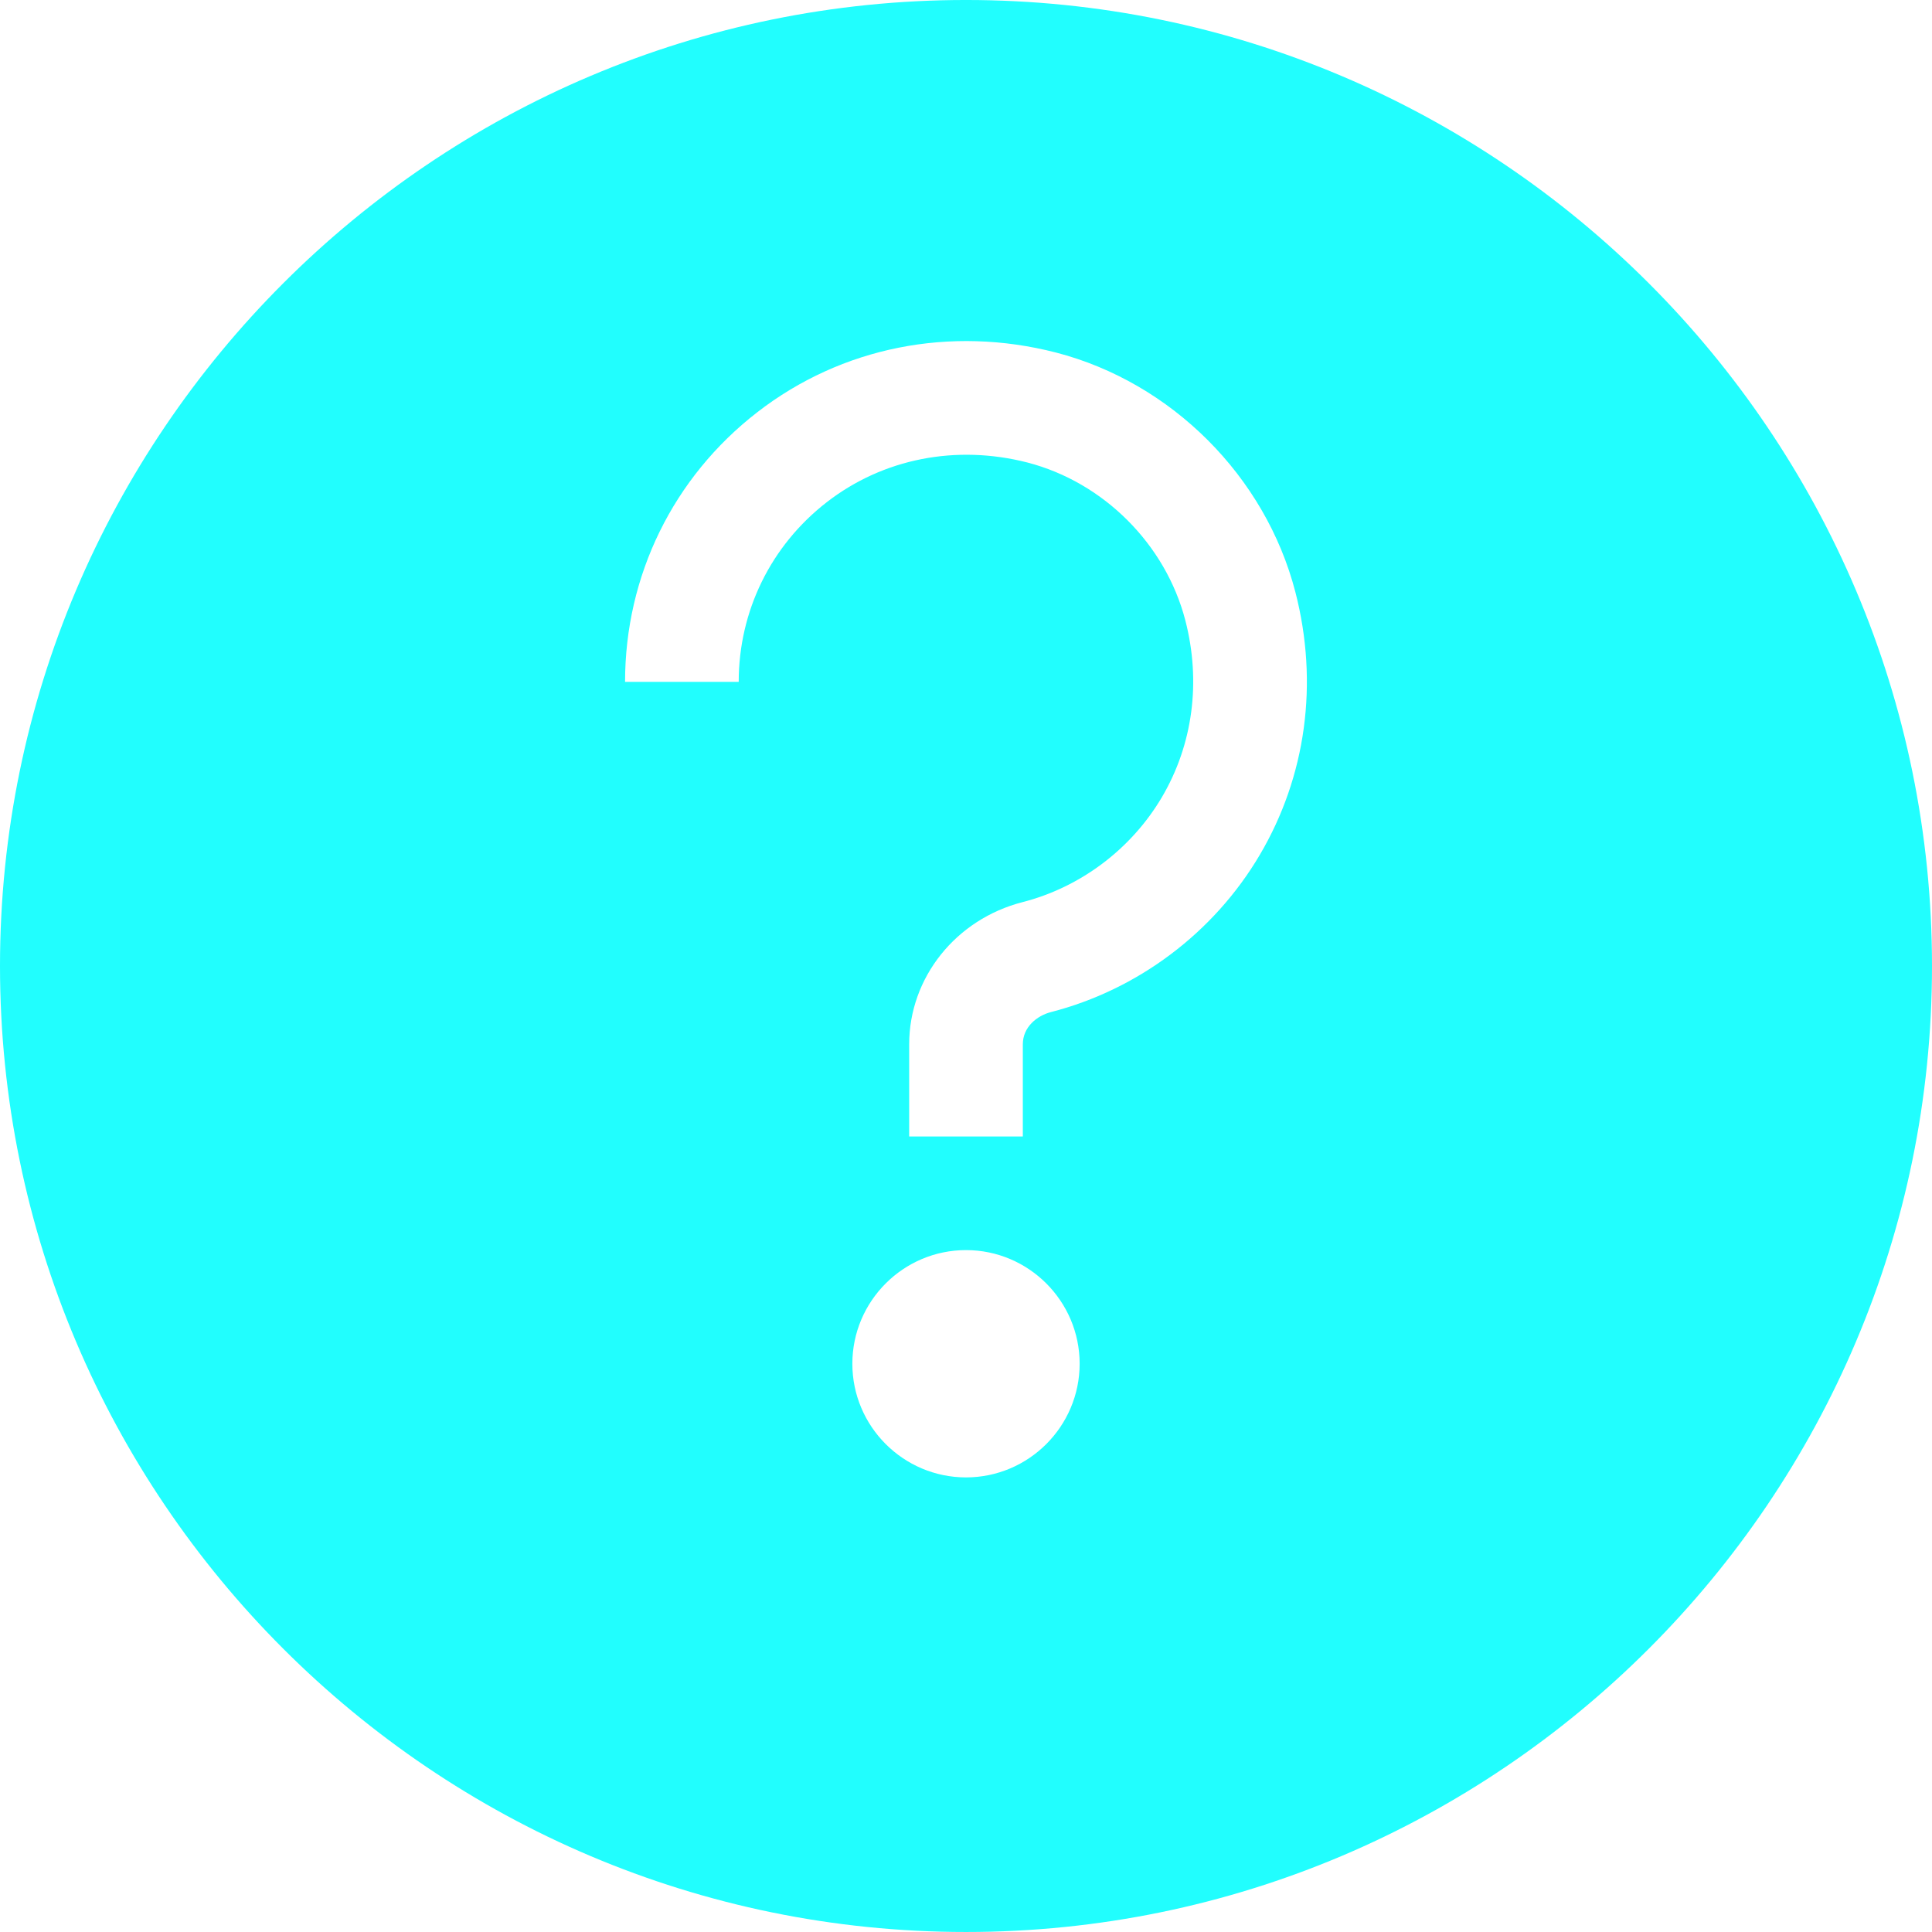 <?xml version="1.0" encoding="utf-8"?><!-- Uploaded to: SVG Repo, www.svgrepo.com, Generator: SVG Repo Mixer Tools -->
<svg fill="#21FEFE" width="800px" height="800px" viewBox="0 0 1920 1920" xmlns="http://www.w3.org/2000/svg">
    <path d="M960 1242.342c62.23 0 112.941 50.71 112.941 112.94 0 62.231-50.71 112.942-112.941 112.942-62.23 0-112.941-50.71-112.941-112.941 0-62.23 50.71-112.941 112.941-112.941Zm89.336-892.01c114.862 29.704 208.264 123.106 237.968 237.967 23.378 90.466 10.729 183.304-35.464 261.46-45.515 77.138-121.186 133.947-207.586 156.084-13.779 3.614-27.783 14.795-27.783 31.962v91.595H903.529v-91.595c0-66.183 46.306-124.235 112.716-141.29 57.6-14.795 107.971-52.743 138.353-104.131 30.833-52.292 39.19-114.635 23.378-175.85-19.651-75.67-81.204-137.223-156.875-156.875-70.927-18.183-143.435-3.953-199.341 39.304-55.68 43.143-87.642 108.31-87.642 178.673H621.176c0-105.6 47.888-203.294 131.464-268.01 83.69-64.828 191.774-86.287 296.696-59.294ZM960-.01c-529.355 0-960 430.644-960 960 0 529.355 430.645 960 960 960 529.468 0 960-430.645 960-960 0-529.356-430.532-960-960-960" fill-rule="evenodd"/>
</svg>
